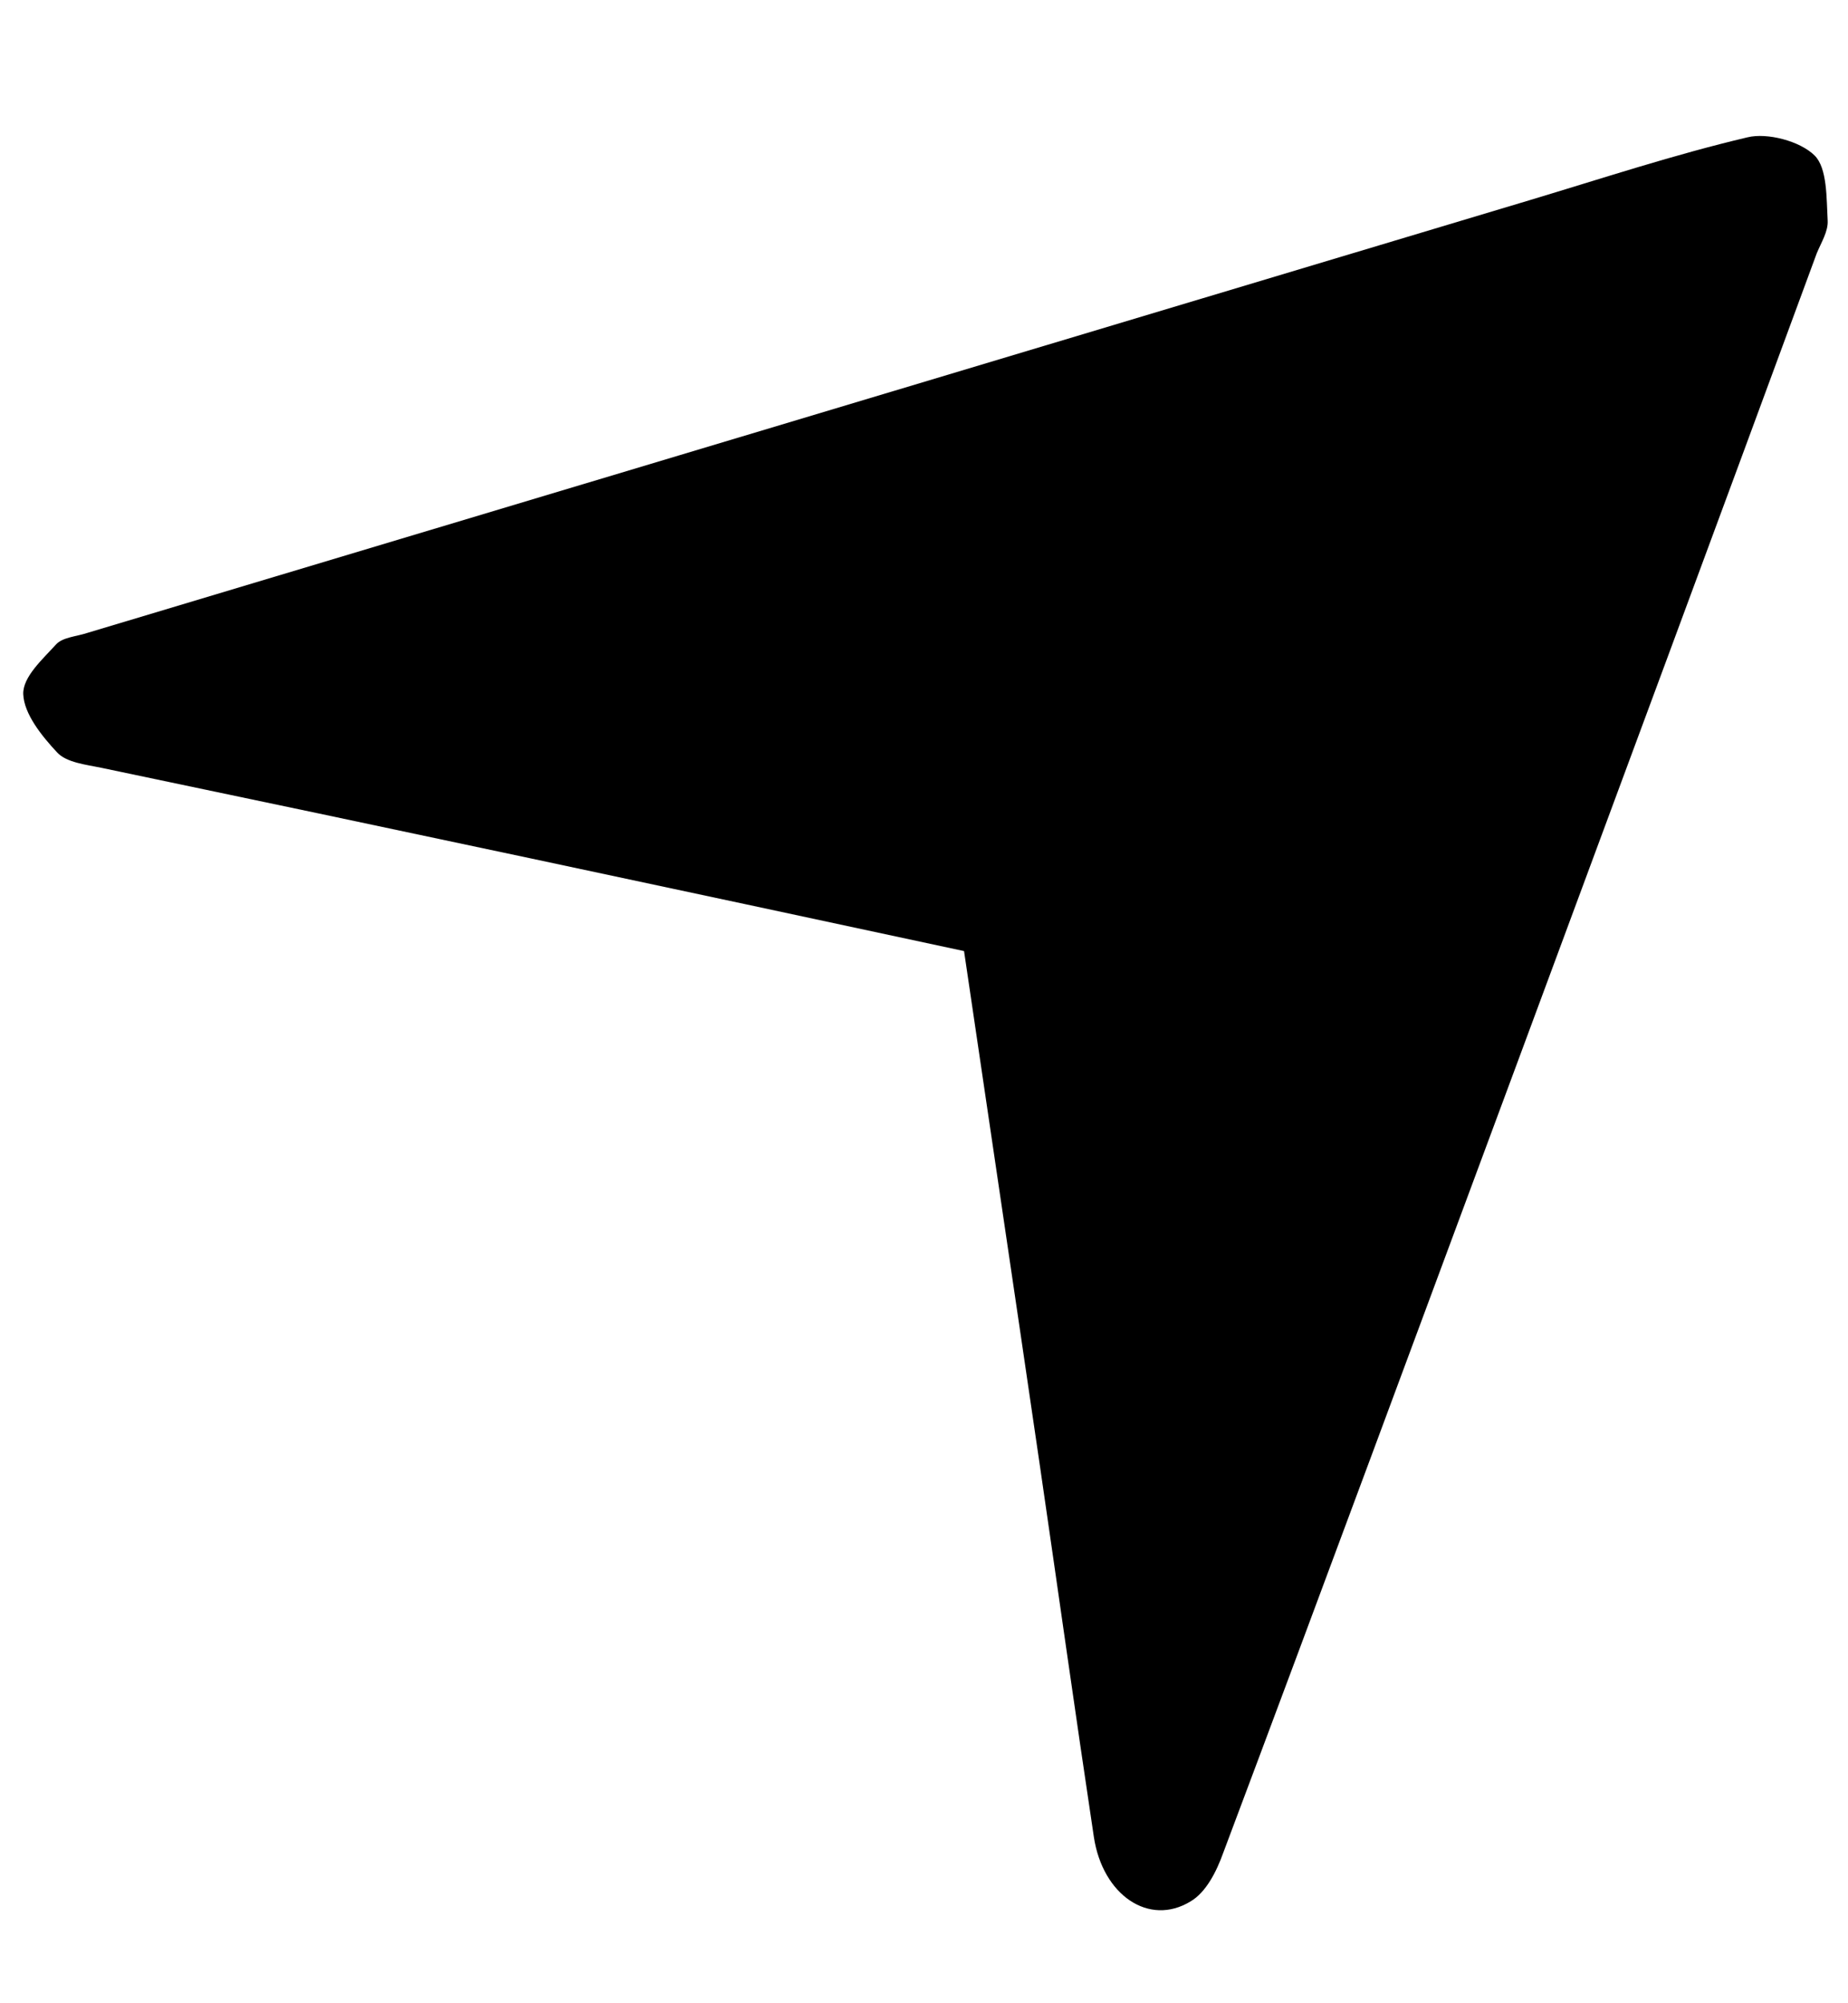 <svg width="12" height="13" viewBox="0 0 12 13" fill="none" xmlns="http://www.w3.org/2000/svg">
<path d="M6.26 6.172C6.426 7.3 6.591 8.406 6.753 9.515C6.87 10.317 6.983 11.123 7.103 11.921C7.16 12.298 7.461 12.504 7.731 12.339C7.832 12.28 7.9 12.144 7.943 12.024C8.587 10.311 9.221 8.595 9.858 6.882C10.505 5.137 11.153 3.393 11.797 1.644C11.826 1.574 11.872 1.501 11.868 1.432C11.86 1.286 11.866 1.091 11.783 1.009C11.688 0.915 11.475 0.86 11.348 0.891C10.872 1.003 10.403 1.158 9.933 1.299C6.812 2.235 3.69 3.171 0.568 4.107C0.496 4.131 0.406 4.135 0.363 4.183C0.277 4.278 0.147 4.393 0.151 4.505C0.156 4.632 0.269 4.774 0.371 4.883C0.432 4.949 0.559 4.962 0.66 4.983C2.517 5.371 4.374 5.767 6.26 6.172Z" fill="black"/>
</svg>
